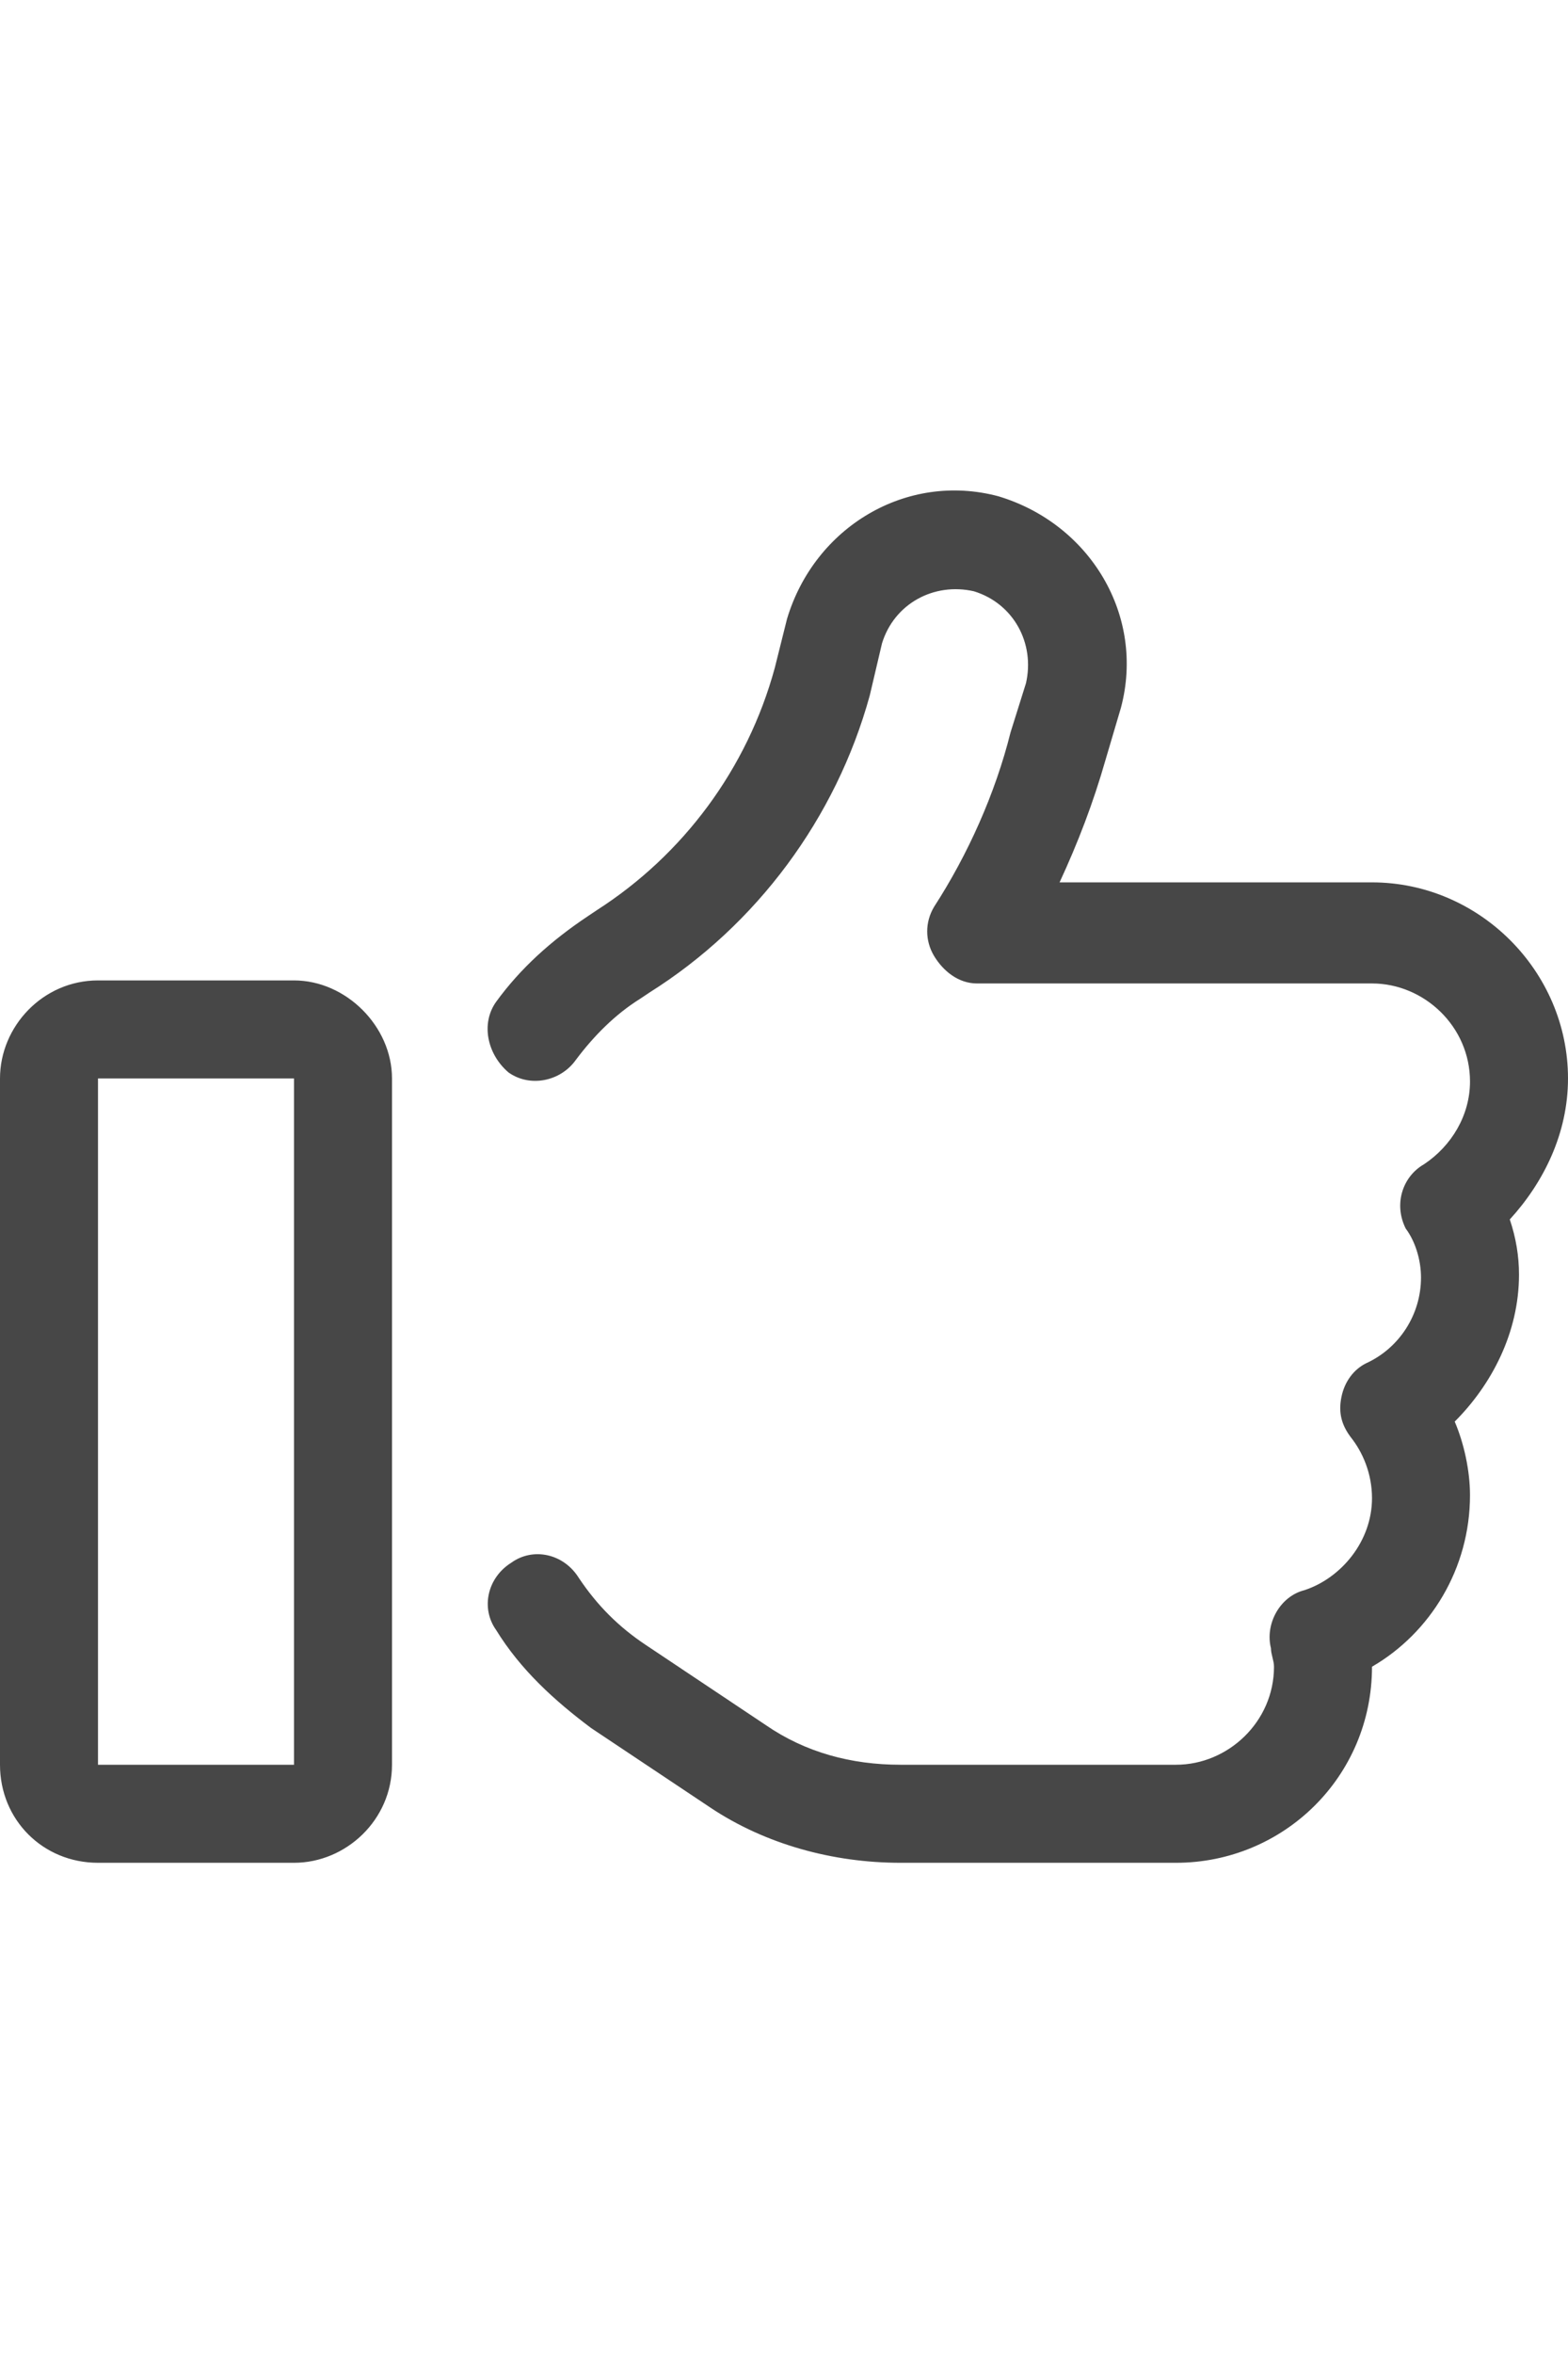 <svg width="16" height="24" viewBox="0 0 16 24" fill="none" xmlns="http://www.w3.org/2000/svg">
<g id="label-paired / md / thumbs-up-md / regular" clip-path="url(#clip0_2556_14987)">
<path id="icon" d="M9 6.562L8.875 7.094C8.531 8.344 7.719 9.438 6.625 10.125L6.531 10.188C6.281 10.344 6.062 10.562 5.875 10.812C5.719 11.031 5.406 11.094 5.188 10.938C4.969 10.75 4.906 10.438 5.062 10.219C5.312 9.875 5.625 9.594 6 9.344L6.094 9.281C6.969 8.719 7.625 7.844 7.906 6.812L8.031 6.312C8.312 5.375 9.25 4.812 10.188 5.062C11.125 5.344 11.688 6.281 11.438 7.219L11.281 7.75C11.156 8.188 11 8.594 10.812 9H14C15.094 9 16 9.906 16 11C16 11.562 15.75 12.062 15.406 12.438C15.469 12.625 15.5 12.812 15.5 13C15.5 13.594 15.219 14.125 14.844 14.5C14.938 14.719 15 15 15 15.25C15 16 14.594 16.656 14 17C14 18.125 13.094 19 12 19H9.188C8.5 19 7.812 18.812 7.25 18.438L6.031 17.625C5.656 17.344 5.312 17.031 5.062 16.625C4.906 16.406 4.969 16.094 5.219 15.938C5.438 15.781 5.75 15.844 5.906 16.094C6.094 16.375 6.312 16.594 6.594 16.781L7.812 17.594C8.219 17.875 8.688 18 9.188 18H12C12.531 18 13 17.562 13 17C13 16.938 12.969 16.875 12.969 16.812C12.906 16.562 13.062 16.281 13.312 16.219C13.688 16.094 14 15.719 14 15.281C14 15.031 13.906 14.812 13.781 14.656C13.688 14.531 13.656 14.406 13.688 14.25C13.719 14.094 13.812 13.969 13.938 13.906C14.281 13.75 14.5 13.406 14.5 13.031C14.5 12.844 14.438 12.656 14.344 12.531C14.219 12.281 14.312 12 14.531 11.875C14.812 11.688 15 11.375 15 11.031C15 10.469 14.531 10.031 14 10.031H9.969C9.781 10.031 9.625 9.906 9.531 9.75C9.438 9.594 9.438 9.406 9.531 9.25C9.875 8.719 10.156 8.094 10.312 7.469L10.469 6.969C10.562 6.562 10.344 6.156 9.938 6.031C9.531 5.938 9.125 6.156 9 6.562ZM1 11V18H3V11H1ZM0 11C0 10.469 0.438 10 1 10H3C3.531 10 4 10.469 4 11V18C4 18.562 3.531 19 3 19H1C0.438 19 0 18.562 0 18V11Z" fill="black" fill-opacity="0.72"/>
</g>
<defs>
<clipPath id="clip0_2556_14987">
<rect width="16" height="24" fill="white"/>
</clipPath>
</defs>
</svg>
